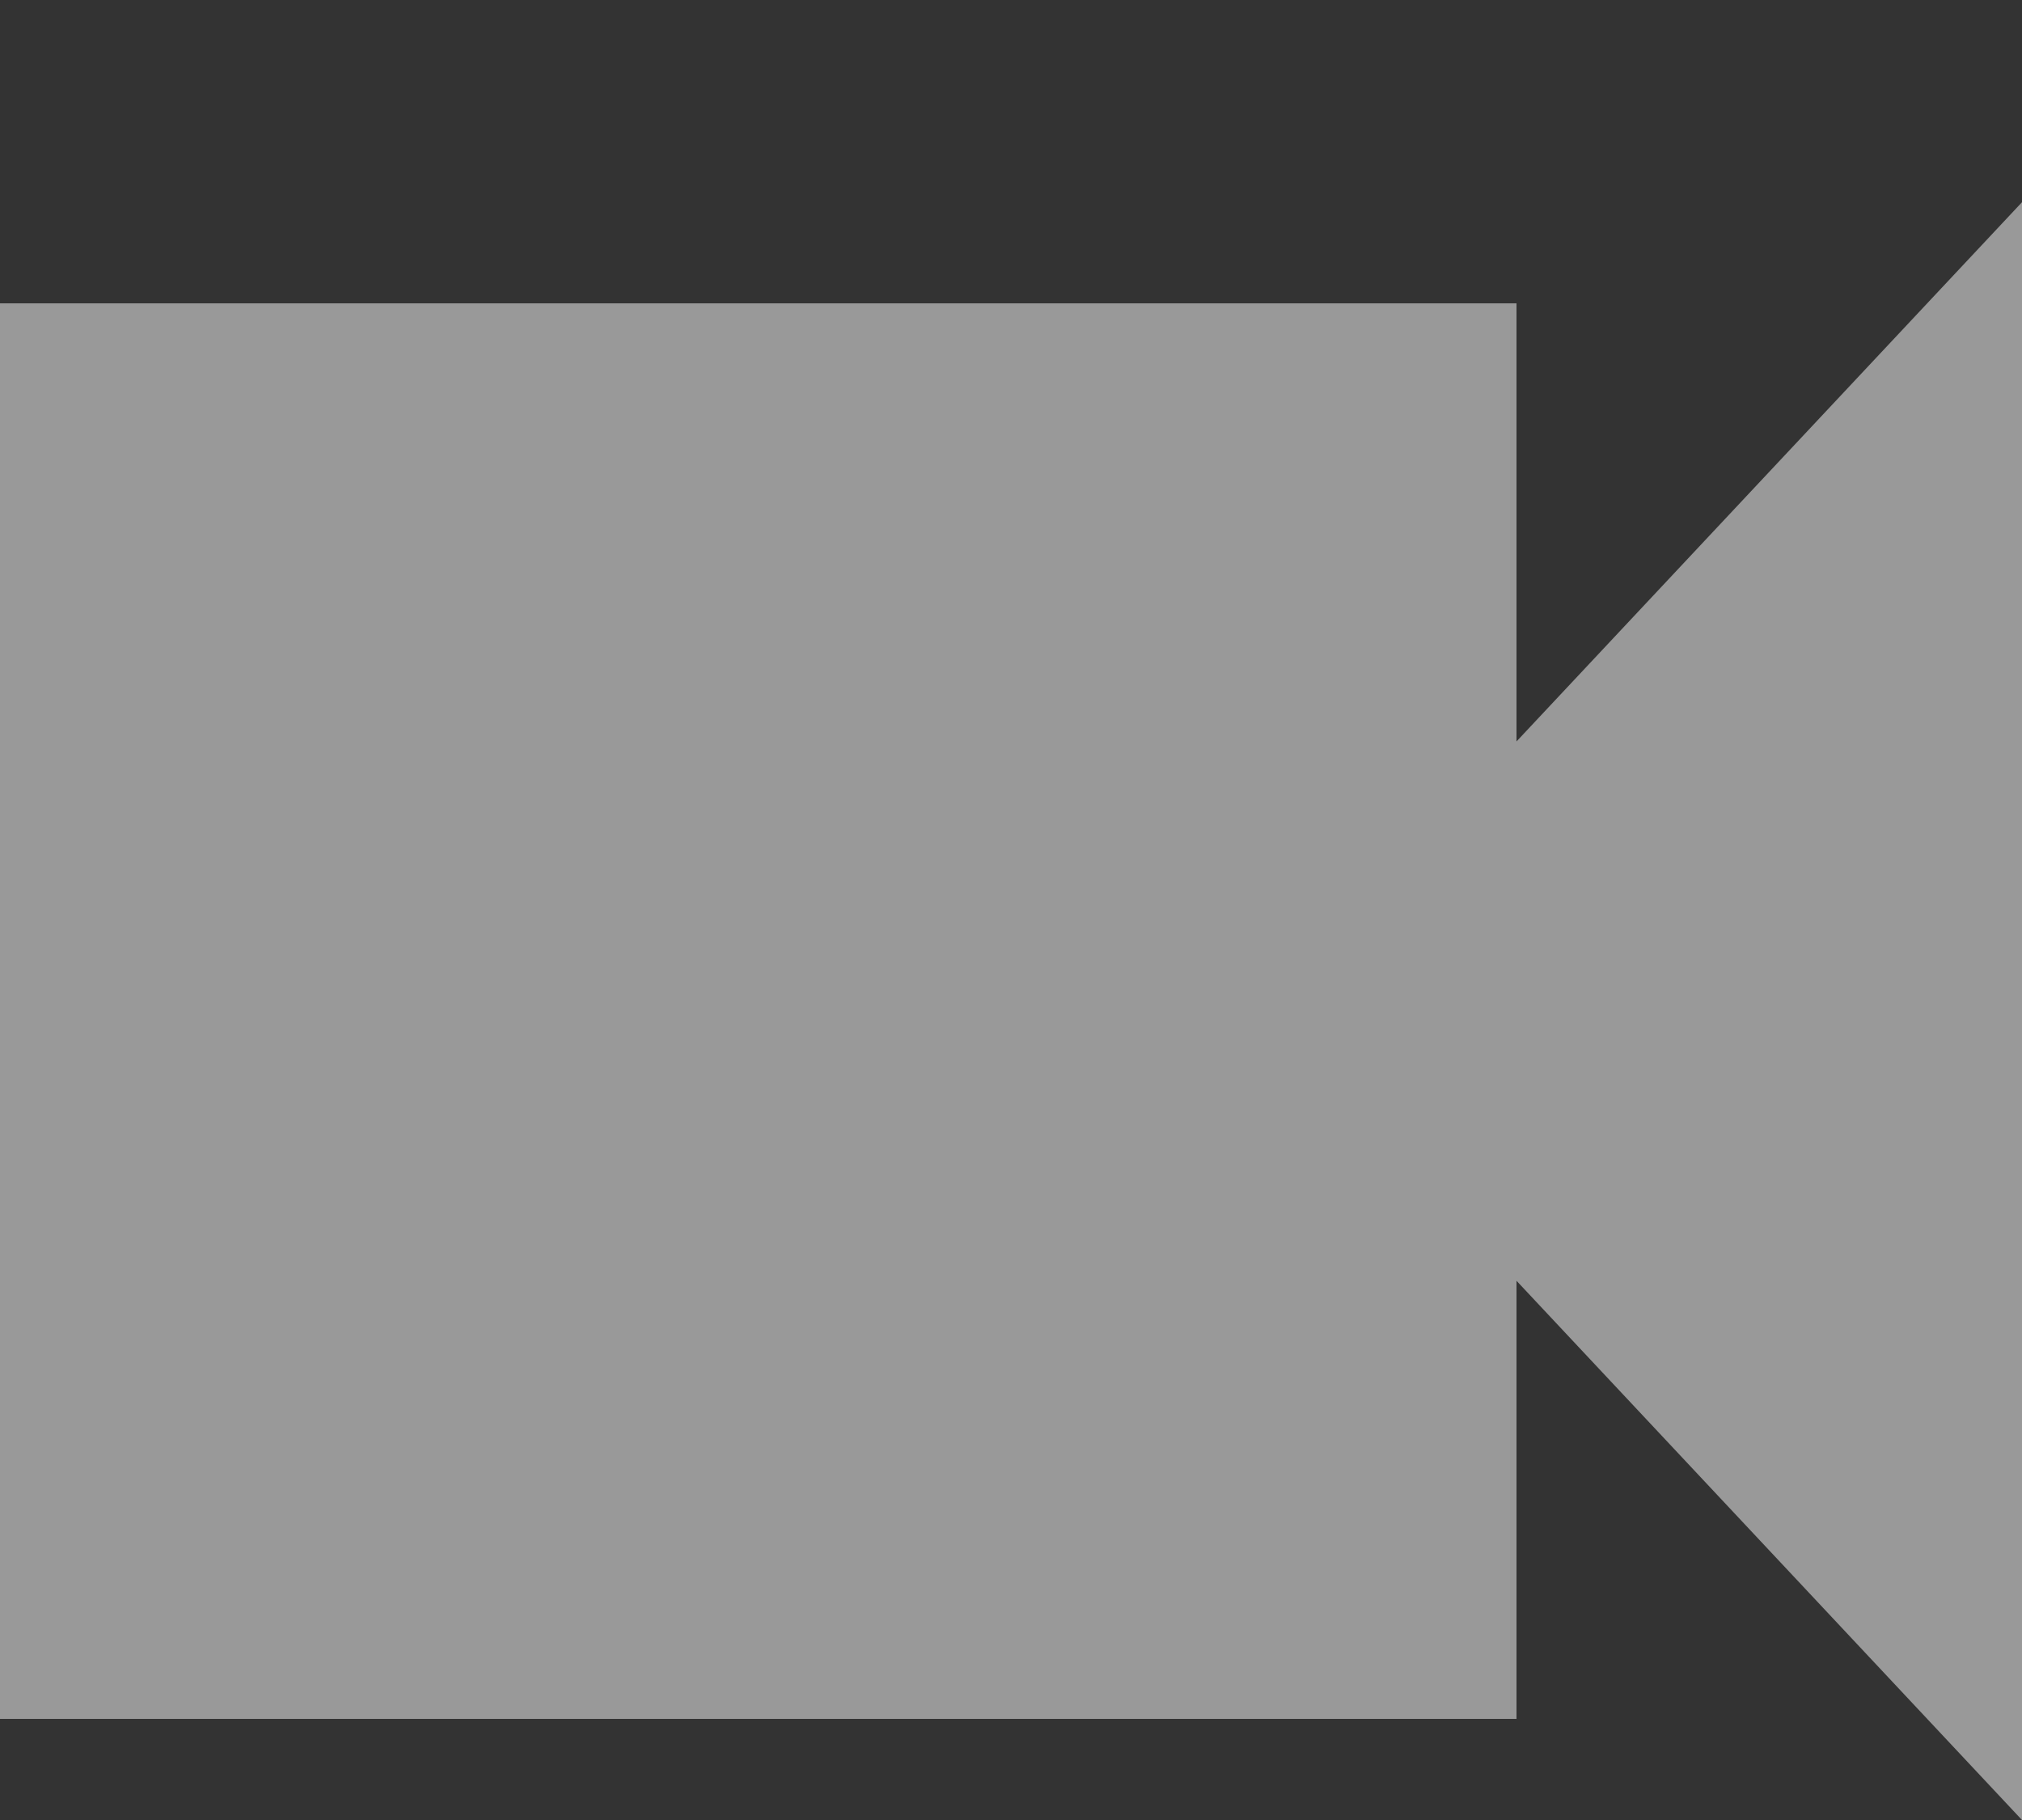 <svg width="20" height="18" viewBox="0 0 20 18" fill="none" xmlns="http://www.w3.org/2000/svg">
<rect x="0" y="0" width="20" height="18" fill="#333333" stroke="none"/>
<path fill-rule="evenodd" clip-rule="evenodd" d="M15 12.667V17H0V3H15V7.333L20 2V18L15 12.667Z" fill="white" fill-opacity="0.5"/>
</svg>
